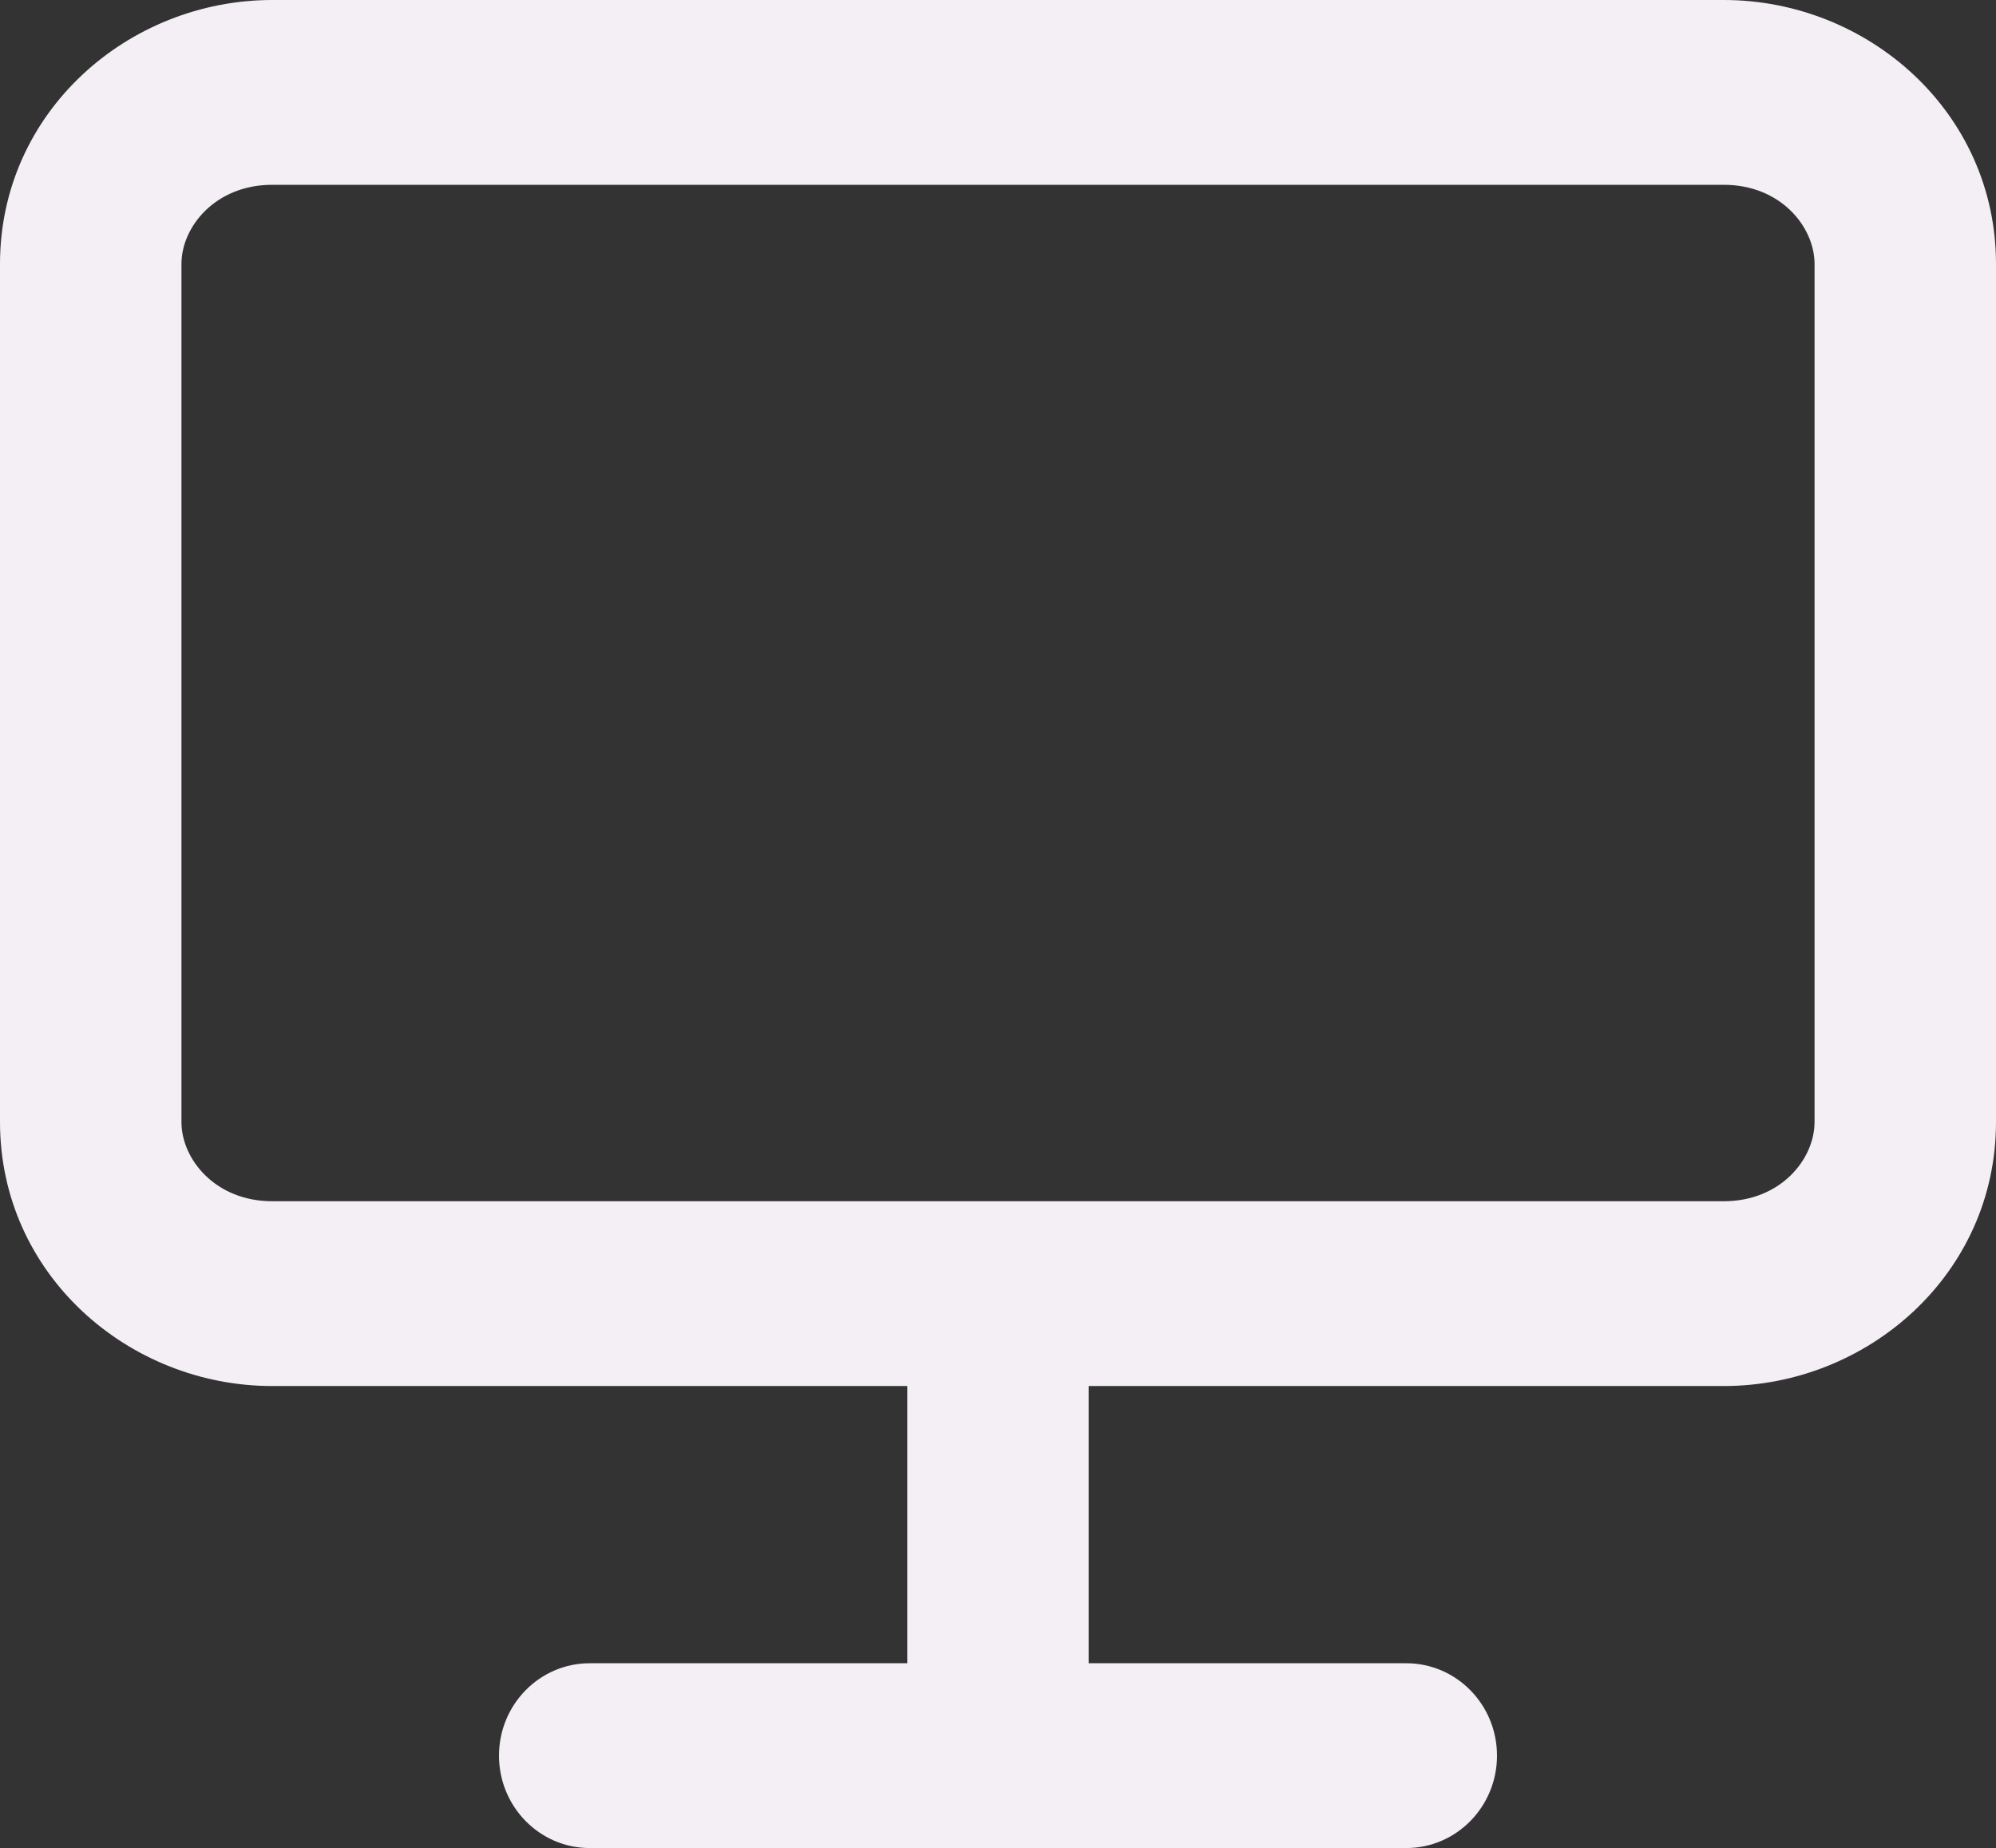 <svg width="757" height="701" viewBox="0 0 757 701" fill="none" xmlns="http://www.w3.org/2000/svg">
<rect x="0" y="0" width="757" height="701" fill="#333333" stroke="none"/>
<path fill-rule="evenodd" clip-rule="evenodd" d="M0 100.143C0 42.435 48.662 0 103.227 0H653.773C708.339 0 757 42.435 757 100.143V425.609C757 483.315 708.339 525.75 653.773 525.75H412.909V630.9H533.341C552.345 630.9 567.75 646.592 567.75 665.95C567.75 685.308 552.345 701 533.341 701H223.659C204.656 701 189.25 685.308 189.25 665.95C189.25 646.592 204.656 630.9 223.659 630.9H344.091V525.75H103.227C48.662 525.75 0 483.315 0 425.609V100.143ZM103.227 70.1C81.778 70.1 68.818 85.951 68.818 100.143V425.609C68.818 439.797 81.778 455.65 103.227 455.65H653.773C675.223 455.65 688.182 439.797 688.182 425.609V100.143C688.182 85.951 675.223 70.1 653.773 70.1H103.227Z" fill="#F4EEF5"/>
</svg>
